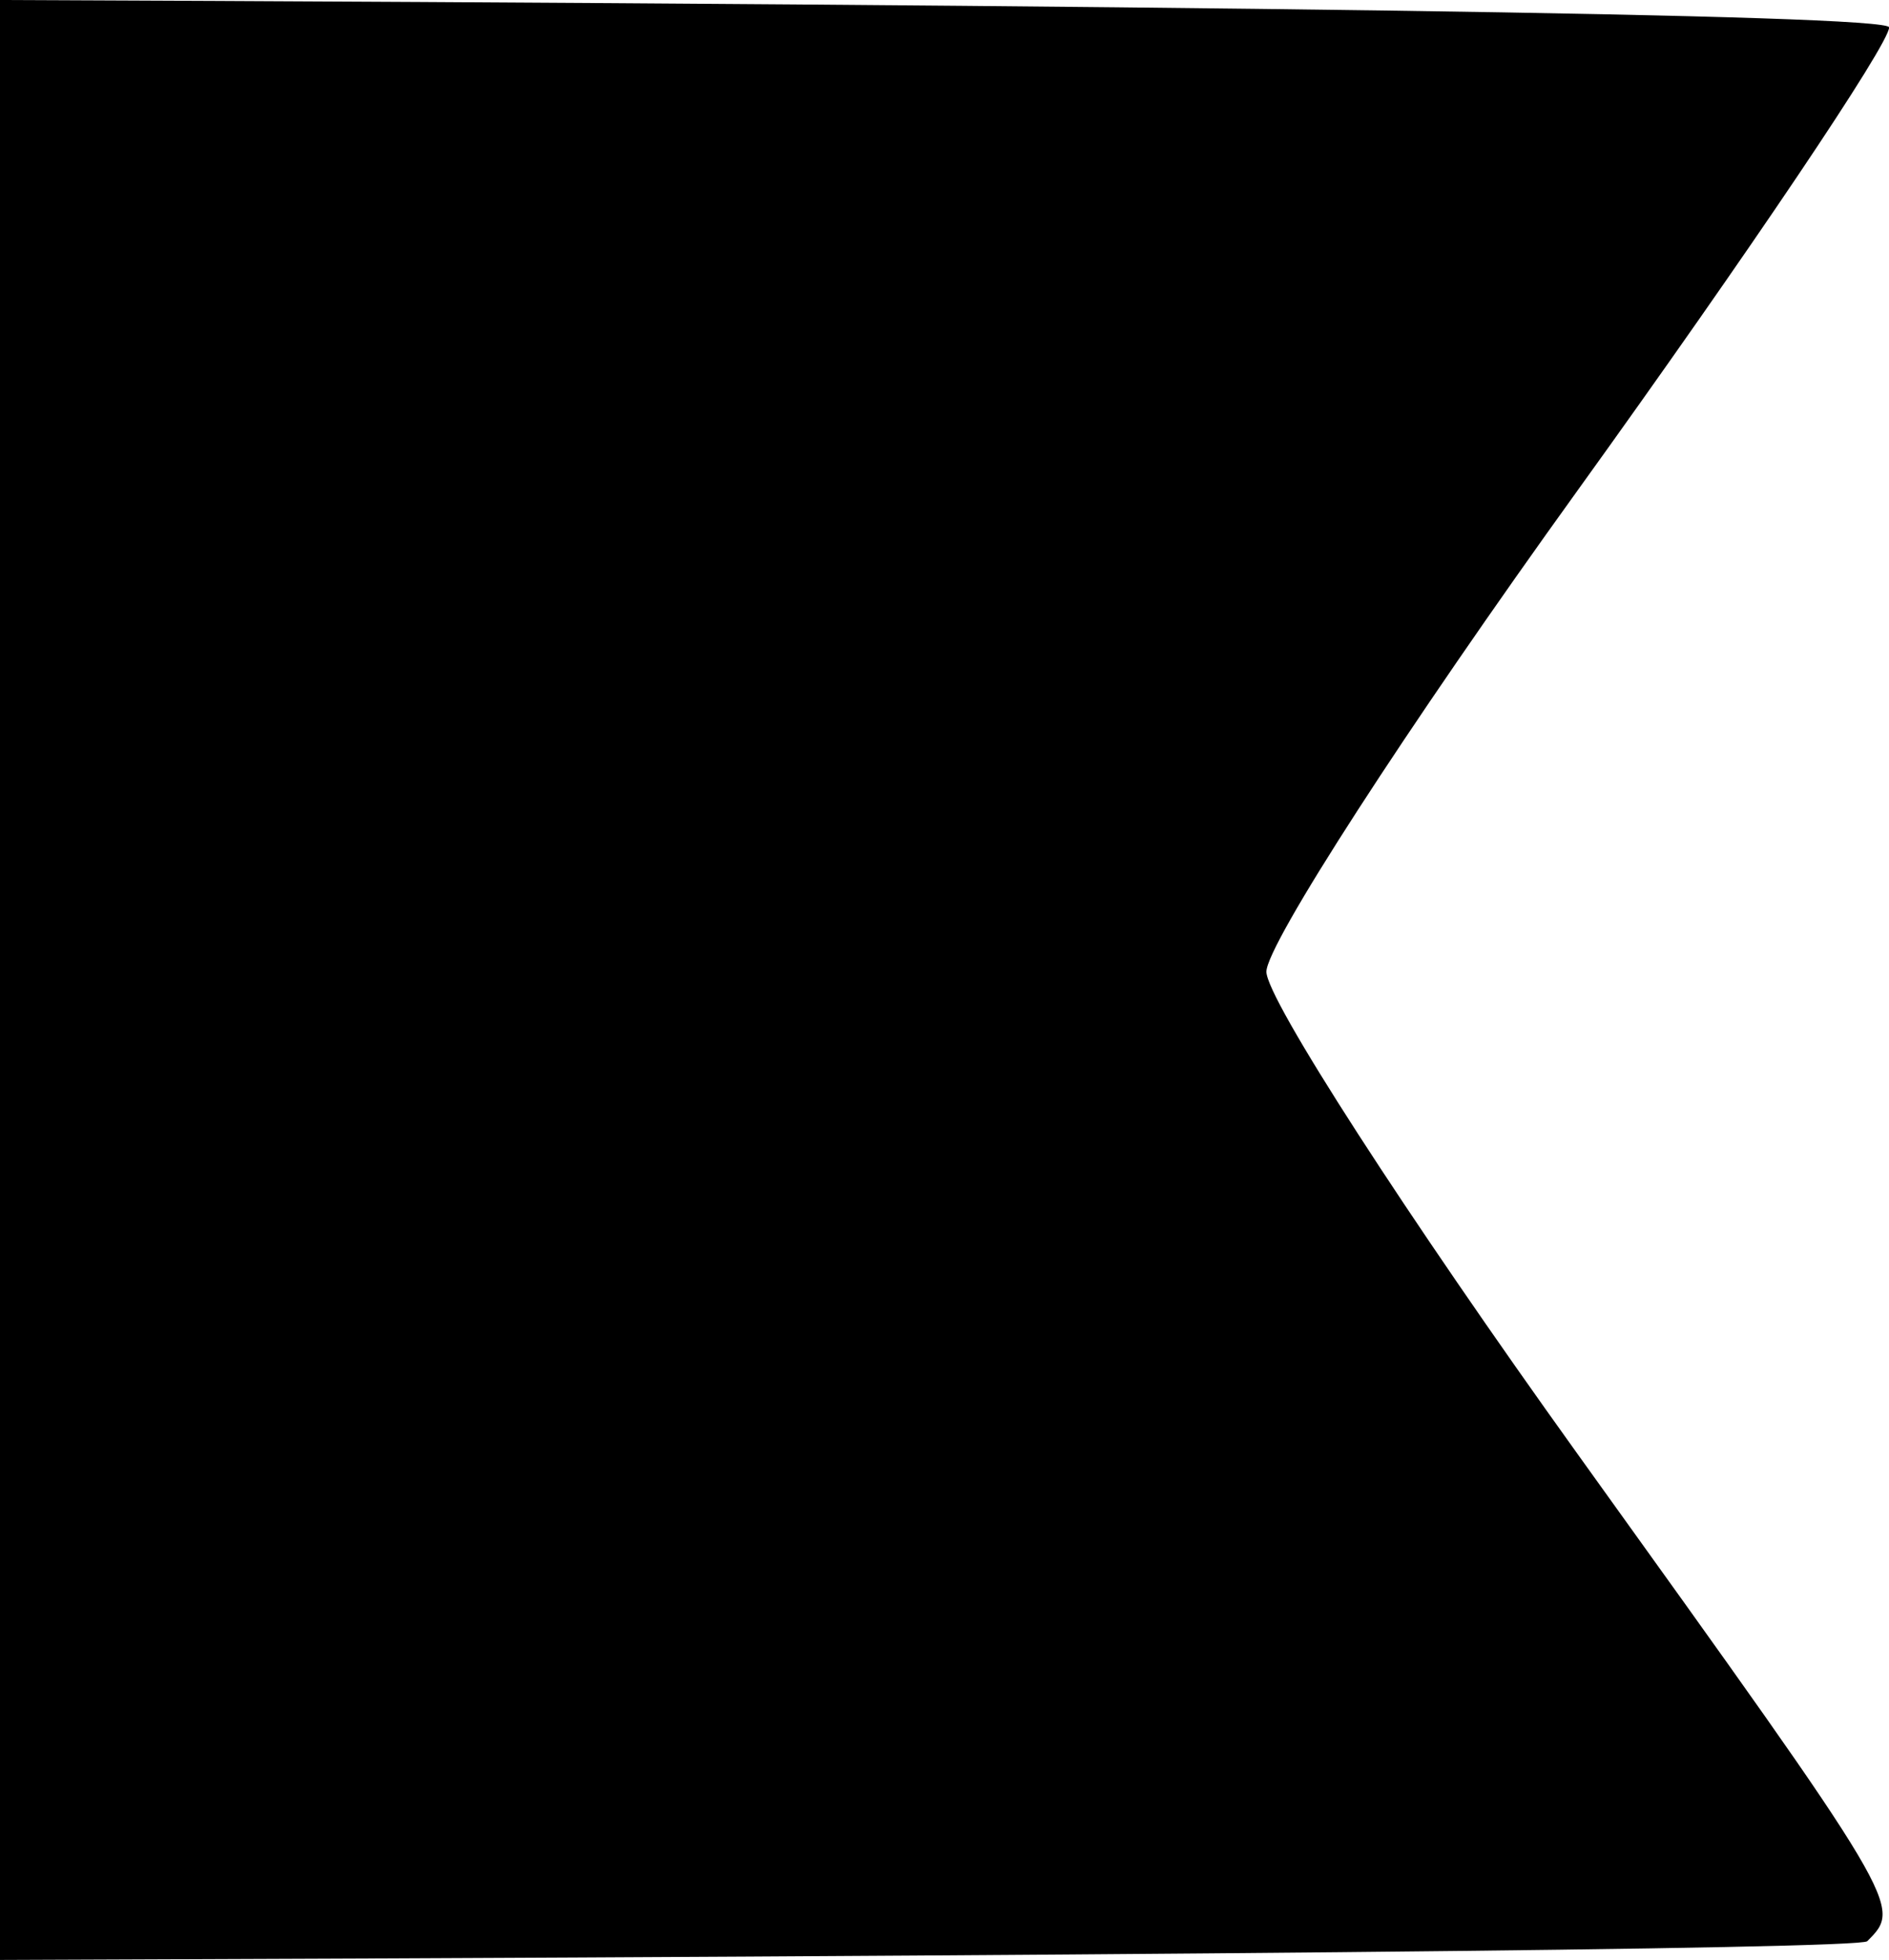 <?xml version="1.0" encoding="UTF-8" standalone="no"?>
<!-- Created with Inkscape (http://www.inkscape.org/) -->

<svg
   width="15.252mm"
   height="15.825mm"
   viewBox="0 0 15.252 15.825"
   version="1.1"
   id="svg5"
   sodipodi:docname="bookmark-short.svg"
   inkscape:version="1.1.1 (3bf5ae0d25, 2021-09-20)"
   xmlns:inkscape="http://www.inkscape.org/namespaces/inkscape"
   xmlns:sodipodi="http://sodipodi.sourceforge.net/DTD/sodipodi-0.dtd"
   xmlns="http://www.w3.org/2000/svg"
   xmlns:svg="http://www.w3.org/2000/svg">
  <sodipodi:namedview
     id="namedview7"
     pagecolor="#ffffff"
     bordercolor="#666666"
     borderopacity="1.0"
     inkscape:pageshadow="2"
     inkscape:pageopacity="0.0"
     inkscape:pagecheckerboard="0"
     inkscape:document-units="mm"
     showgrid="false"
     inkscape:zoom="2.5620932"
     inkscape:cx="20.491058"
     inkscape:cy="-1.3660705"
     inkscape:window-width="2560"
     inkscape:window-height="1369"
     inkscape:window-x="-8"
     inkscape:window-y="-8"
     inkscape:window-maximized="1"
     inkscape:current-layer="layer1" />
  <defs
     id="defs2" />
  <g
     inkscape:label="Layer 1"
     inkscape:groupmode="layer"
     id="layer1"
     transform="translate(-222.076,-320.81)">
    <path
       style="fill:#000000;stroke-width:0.265"
       id="path1024"
       d="" />
    <path
       id="path1044-8"
       style="fill:#000000;stroke-width:0.265;fill-opacity:1"
       d="m 222.076,320.81 v 15.825 c 8.771,-0.03 15.01,-0.086 15.076,-0.151 0.284,-0.284 0.289,-0.275 -2.337,-3.932 -1.382,-1.925 -2.514,-3.678 -2.514,-3.896 0,-0.218 1.131,-1.968 2.514,-3.888 1.382,-1.92 2.514,-3.602 2.514,-3.737 0,-0.105 -5.724,-0.183 -15.252,-0.221 z" />
  </g>
</svg>
